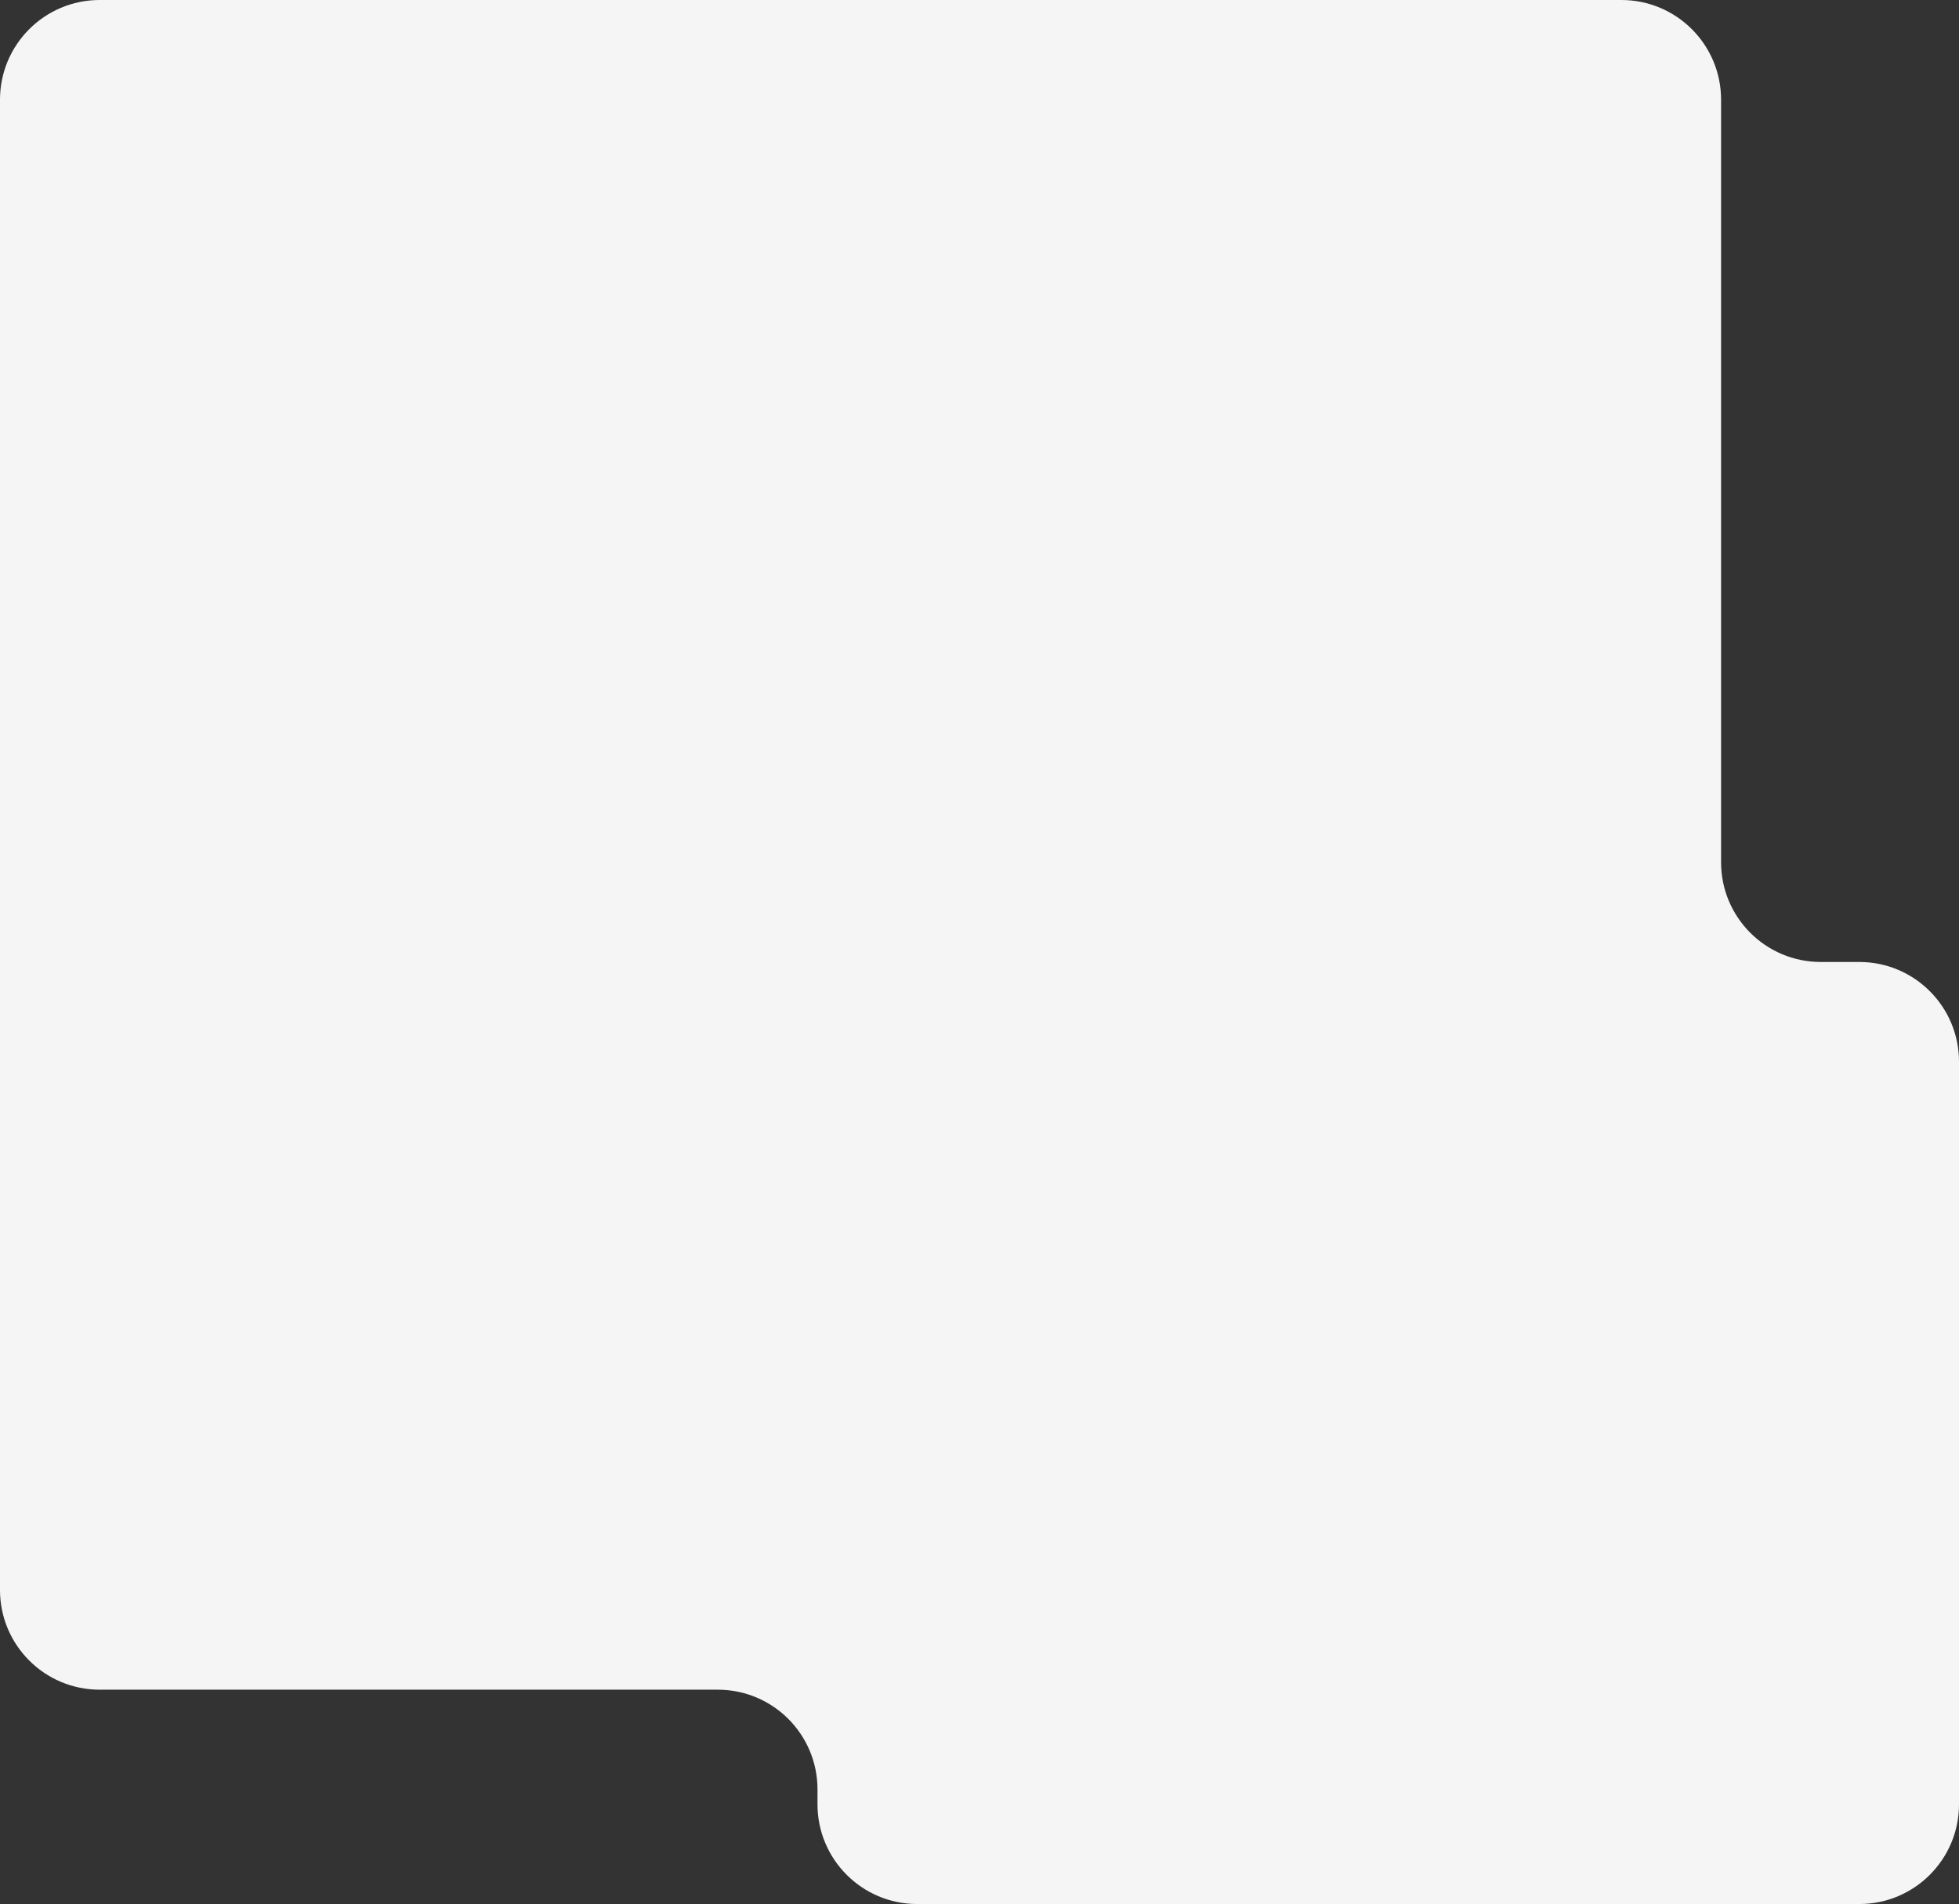<svg width="393" height="382" viewBox="0 0 393 382" fill="none" xmlns="http://www.w3.org/2000/svg">
<rect x="0" y="0" width="393" height="382" fill="#333333" stroke="none"/>
<path fill-rule="evenodd" clip-rule="evenodd" d="M345.269 20C345.269 8.954 336.315 0 325.269 0H20C8.954 0 0 8.954 0 20V319C0 330.046 8.954 339 20 339H144C155.046 339 164 347.954 164 359V362C164 373.046 172.954 382 184 382H373C384.046 382 393 373.046 393 362V213C393 201.954 384.046 193 373 193H365.269C354.224 193 345.269 184.046 345.269 173V20Z" fill="#F5F5F5"/>
</svg>
